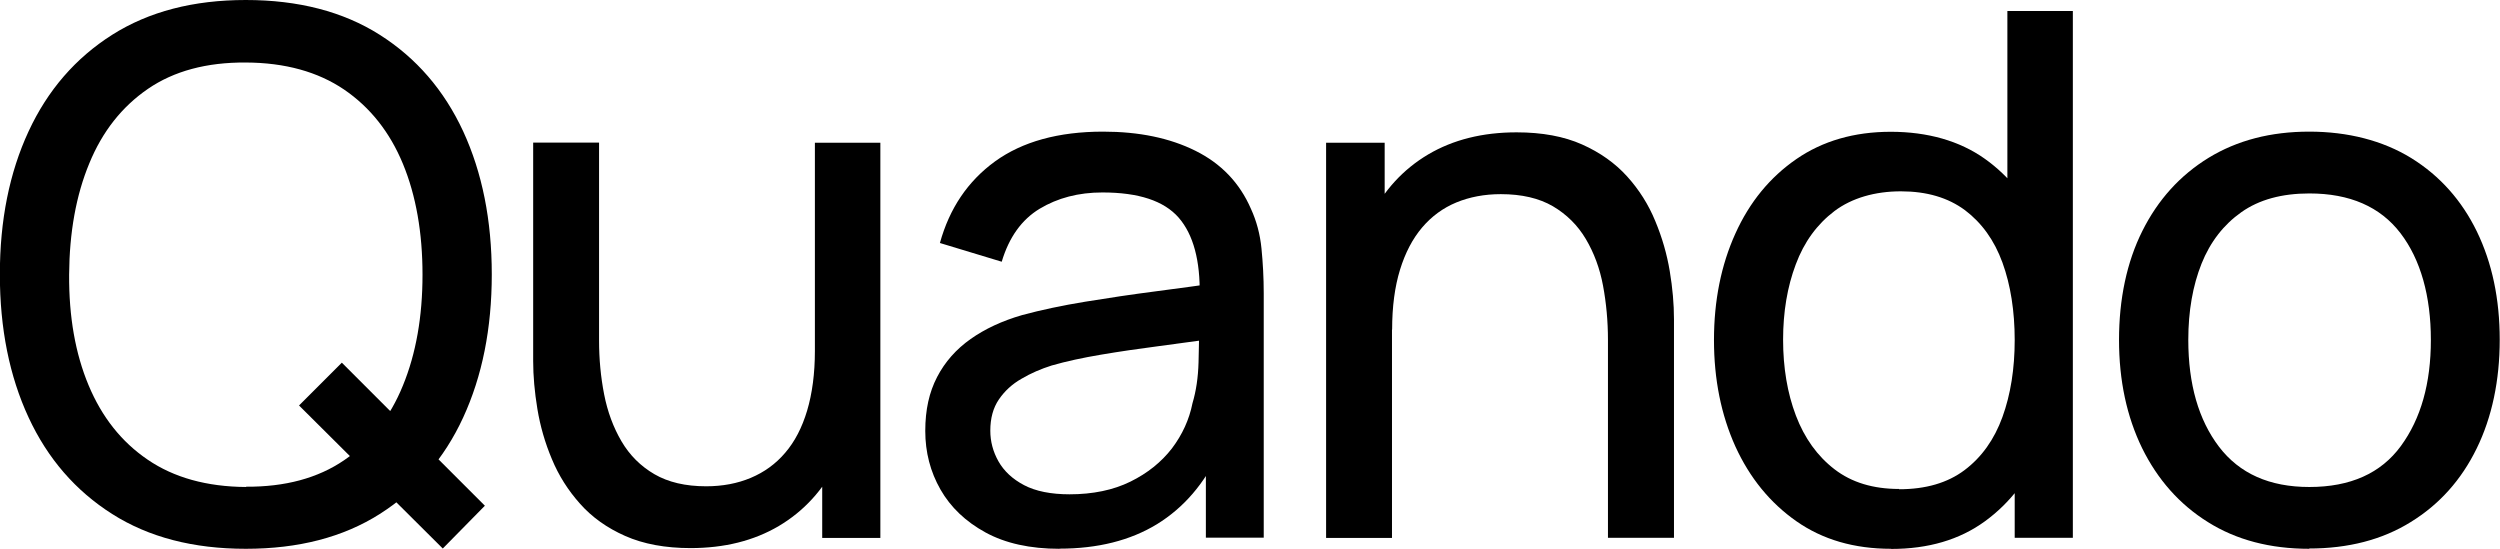 <?xml version="1.0" encoding="UTF-8"?>
<svg id="Layer_2" data-name="Layer 2" xmlns="http://www.w3.org/2000/svg" viewBox="0 0 177.57 38.98">
  <defs>
    <style>
      .cls-1 {
        fill: #000;
        stroke-width: 0px;
      }
    </style>
  </defs>
  <g id="Layer_1-2" data-name="Layer 1">
    <g>
      <path class="cls-1" d="M17.46,38.98c-3.73,0-6.89-.82-9.49-2.47-2.6-1.65-4.58-3.93-5.94-6.86-1.36-2.93-2.04-6.32-2.04-10.16s.68-7.23,2.04-10.16c1.36-2.93,3.34-5.21,5.94-6.86C10.58.82,13.74,0,17.46,0s6.91.82,9.51,2.47c2.6,1.65,4.57,3.93,5.93,6.86,1.35,2.93,2.03,6.32,2.03,10.16s-.68,7.23-2.03,10.16c-1.35,2.93-3.33,5.21-5.93,6.86-2.6,1.65-5.77,2.47-9.51,2.47ZM17.46,34.57c2.79.02,5.12-.61,6.98-1.88,1.86-1.27,3.26-3.04,4.18-5.31.93-2.27,1.39-4.89,1.39-7.87s-.46-5.62-1.39-7.87c-.93-2.25-2.32-4.01-4.18-5.28-1.86-1.26-4.19-1.91-6.98-1.92-2.79-.02-5.11.61-6.95,1.87-1.85,1.27-3.24,3.03-4.17,5.3-.94,2.27-1.41,4.9-1.43,7.9-.02,2.98.44,5.6,1.38,7.85.94,2.25,2.33,4.02,4.2,5.29,1.86,1.27,4.19,1.92,6.98,1.94ZM31.45,38.96l-10.21-10.16,3.04-3.04,10.16,10.16-2.99,3.04Z"/>
      <path class="cls-1" d="M49.05,38.93c-1.8,0-3.35-.29-4.64-.86-1.29-.57-2.36-1.33-3.21-2.29-.85-.95-1.52-2.01-2-3.17-.49-1.16-.83-2.35-1.03-3.56-.2-1.21-.3-2.35-.3-3.4v-15.52h4.68v14.06c0,1.32.12,2.59.36,3.82.24,1.23.65,2.34,1.23,3.33.58.99,1.36,1.77,2.34,2.34.98.57,2.2.86,3.68.86,1.16,0,2.22-.2,3.17-.6.95-.4,1.77-.99,2.44-1.78.68-.79,1.2-1.79,1.56-3,.36-1.21.55-2.63.55-4.24l3.04.94c0,2.7-.49,5.03-1.47,6.99-.98,1.96-2.36,3.46-4.13,4.51-1.78,1.05-3.87,1.57-6.28,1.57ZM58.4,38.2v-7.51h-.52V10.14h4.65v28.07h-4.13Z"/>
      <path class="cls-1" d="M75.26,38.98c-2.1,0-3.85-.39-5.26-1.16-1.41-.77-2.48-1.79-3.2-3.05-.72-1.26-1.08-2.65-1.08-4.16s.28-2.75.84-3.83c.56-1.08,1.36-1.98,2.38-2.7,1.02-.72,2.24-1.29,3.66-1.7,1.33-.36,2.83-.68,4.48-.95,1.65-.27,3.33-.52,5.03-.74,1.7-.22,3.28-.44,4.76-.65l-1.66.96c.05-2.49-.45-4.34-1.49-5.54-1.05-1.2-2.85-1.79-5.42-1.79-1.7,0-3.18.39-4.46,1.16-1.27.77-2.17,2.02-2.69,3.76l-4.39-1.33c.68-2.46,1.98-4.39,3.92-5.8,1.94-1.4,4.5-2.11,7.67-2.11,2.55,0,4.73.45,6.56,1.36,1.83.91,3.14,2.28,3.94,4.12.4.87.65,1.81.75,2.82.1,1.01.16,2.08.16,3.18v17.36h-4.11v-6.73l.96.62c-1.06,2.27-2.53,3.98-4.43,5.15-1.9,1.16-4.21,1.74-6.93,1.74ZM75.96,35.11c1.66,0,3.11-.3,4.33-.9,1.22-.6,2.2-1.39,2.95-2.36.74-.98,1.23-2.05,1.46-3.21.26-.87.4-1.83.43-2.9.03-1.07.04-1.88.04-2.46l1.61.7c-1.51.21-2.99.41-4.44.6-1.46.19-2.83.39-4.13.61-1.3.22-2.47.47-3.51.77-.76.24-1.48.55-2.14.94-.67.38-1.2.87-1.61,1.47-.41.6-.61,1.34-.61,2.22,0,.76.19,1.49.58,2.18.39.69,1,1.26,1.82,1.69.82.43,1.9.65,3.24.65Z"/>
      <path class="cls-1" d="M94.19,38.2V10.14h4.16v7.51h.52v20.56h-4.68ZM114.21,38.2v-14.06c0-1.33-.12-2.62-.35-3.85-.23-1.23-.64-2.33-1.22-3.31-.58-.98-1.36-1.75-2.34-2.33-.98-.57-2.21-.86-3.7-.86-1.16,0-2.21.2-3.16.59-.94.39-1.75.98-2.43,1.78-.68.8-1.2,1.8-1.57,3-.37,1.2-.56,2.62-.56,4.25l-3.04-.94c0-2.72.49-5.05,1.47-7,.98-1.95,2.36-3.45,4.13-4.5,1.78-1.05,3.87-1.57,6.28-1.57,1.82,0,3.37.29,4.65.86,1.28.57,2.35,1.33,3.2,2.27.85.94,1.52,2,2,3.17.49,1.17.83,2.36,1.03,3.56.2,1.2.3,2.34.3,3.42v15.52h-4.68Z"/>
      <path class="cls-1" d="M134.32,38.98c-2.62,0-4.86-.65-6.73-1.96-1.87-1.31-3.31-3.08-4.33-5.31-1.01-2.24-1.52-4.76-1.52-7.56s.51-5.33,1.52-7.56c1.01-2.24,2.46-4,4.33-5.29,1.87-1.29,4.11-1.94,6.71-1.94s4.88.64,6.68,1.92c1.8,1.28,3.17,3.04,4.09,5.28.93,2.24,1.39,4.77,1.39,7.59s-.46,5.31-1.39,7.55c-.93,2.24-2.29,4.02-4.09,5.33-1.8,1.31-4.02,1.96-6.65,1.96ZM134.89,34.75c1.89,0,3.44-.45,4.65-1.36,1.21-.91,2.11-2.17,2.69-3.77.58-1.6.87-3.43.87-5.47s-.29-3.91-.87-5.5c-.58-1.59-1.47-2.82-2.66-3.72-1.2-.89-2.71-1.34-4.55-1.34s-3.48.47-4.72,1.4c-1.24.94-2.16,2.2-2.75,3.79-.6,1.59-.9,3.38-.9,5.35s.3,3.79.91,5.39c.61,1.6,1.52,2.87,2.74,3.81,1.22.94,2.75,1.4,4.59,1.4ZM143.1,38.2v-20.66h-.52V.78h4.65v37.42h-4.13Z"/>
      <path class="cls-1" d="M164.03,38.98c-2.79,0-5.19-.63-7.21-1.9-2.02-1.26-3.57-3.02-4.67-5.25-1.09-2.24-1.64-4.8-1.64-7.69s.55-5.53,1.66-7.74c1.11-2.22,2.68-3.95,4.7-5.19,2.03-1.24,4.41-1.86,7.15-1.86s5.22.63,7.25,1.88c2.03,1.26,3.58,3,4.66,5.22,1.08,2.23,1.62,4.79,1.62,7.68s-.55,5.51-1.64,7.73c-1.09,2.23-2.65,3.97-4.68,5.22-2.03,1.26-4.44,1.88-7.23,1.88ZM164.03,34.59c2.91,0,5.08-.97,6.5-2.91,1.42-1.94,2.13-4.45,2.13-7.54s-.72-5.7-2.16-7.58c-1.44-1.88-3.6-2.82-6.47-2.82-1.96,0-3.57.44-4.83,1.33s-2.21,2.11-2.83,3.66c-.62,1.56-.94,3.36-.94,5.41,0,3.15.73,5.68,2.18,7.59,1.46,1.91,3.59,2.86,6.42,2.86Z"/>
    </g>
  </g>
</svg>